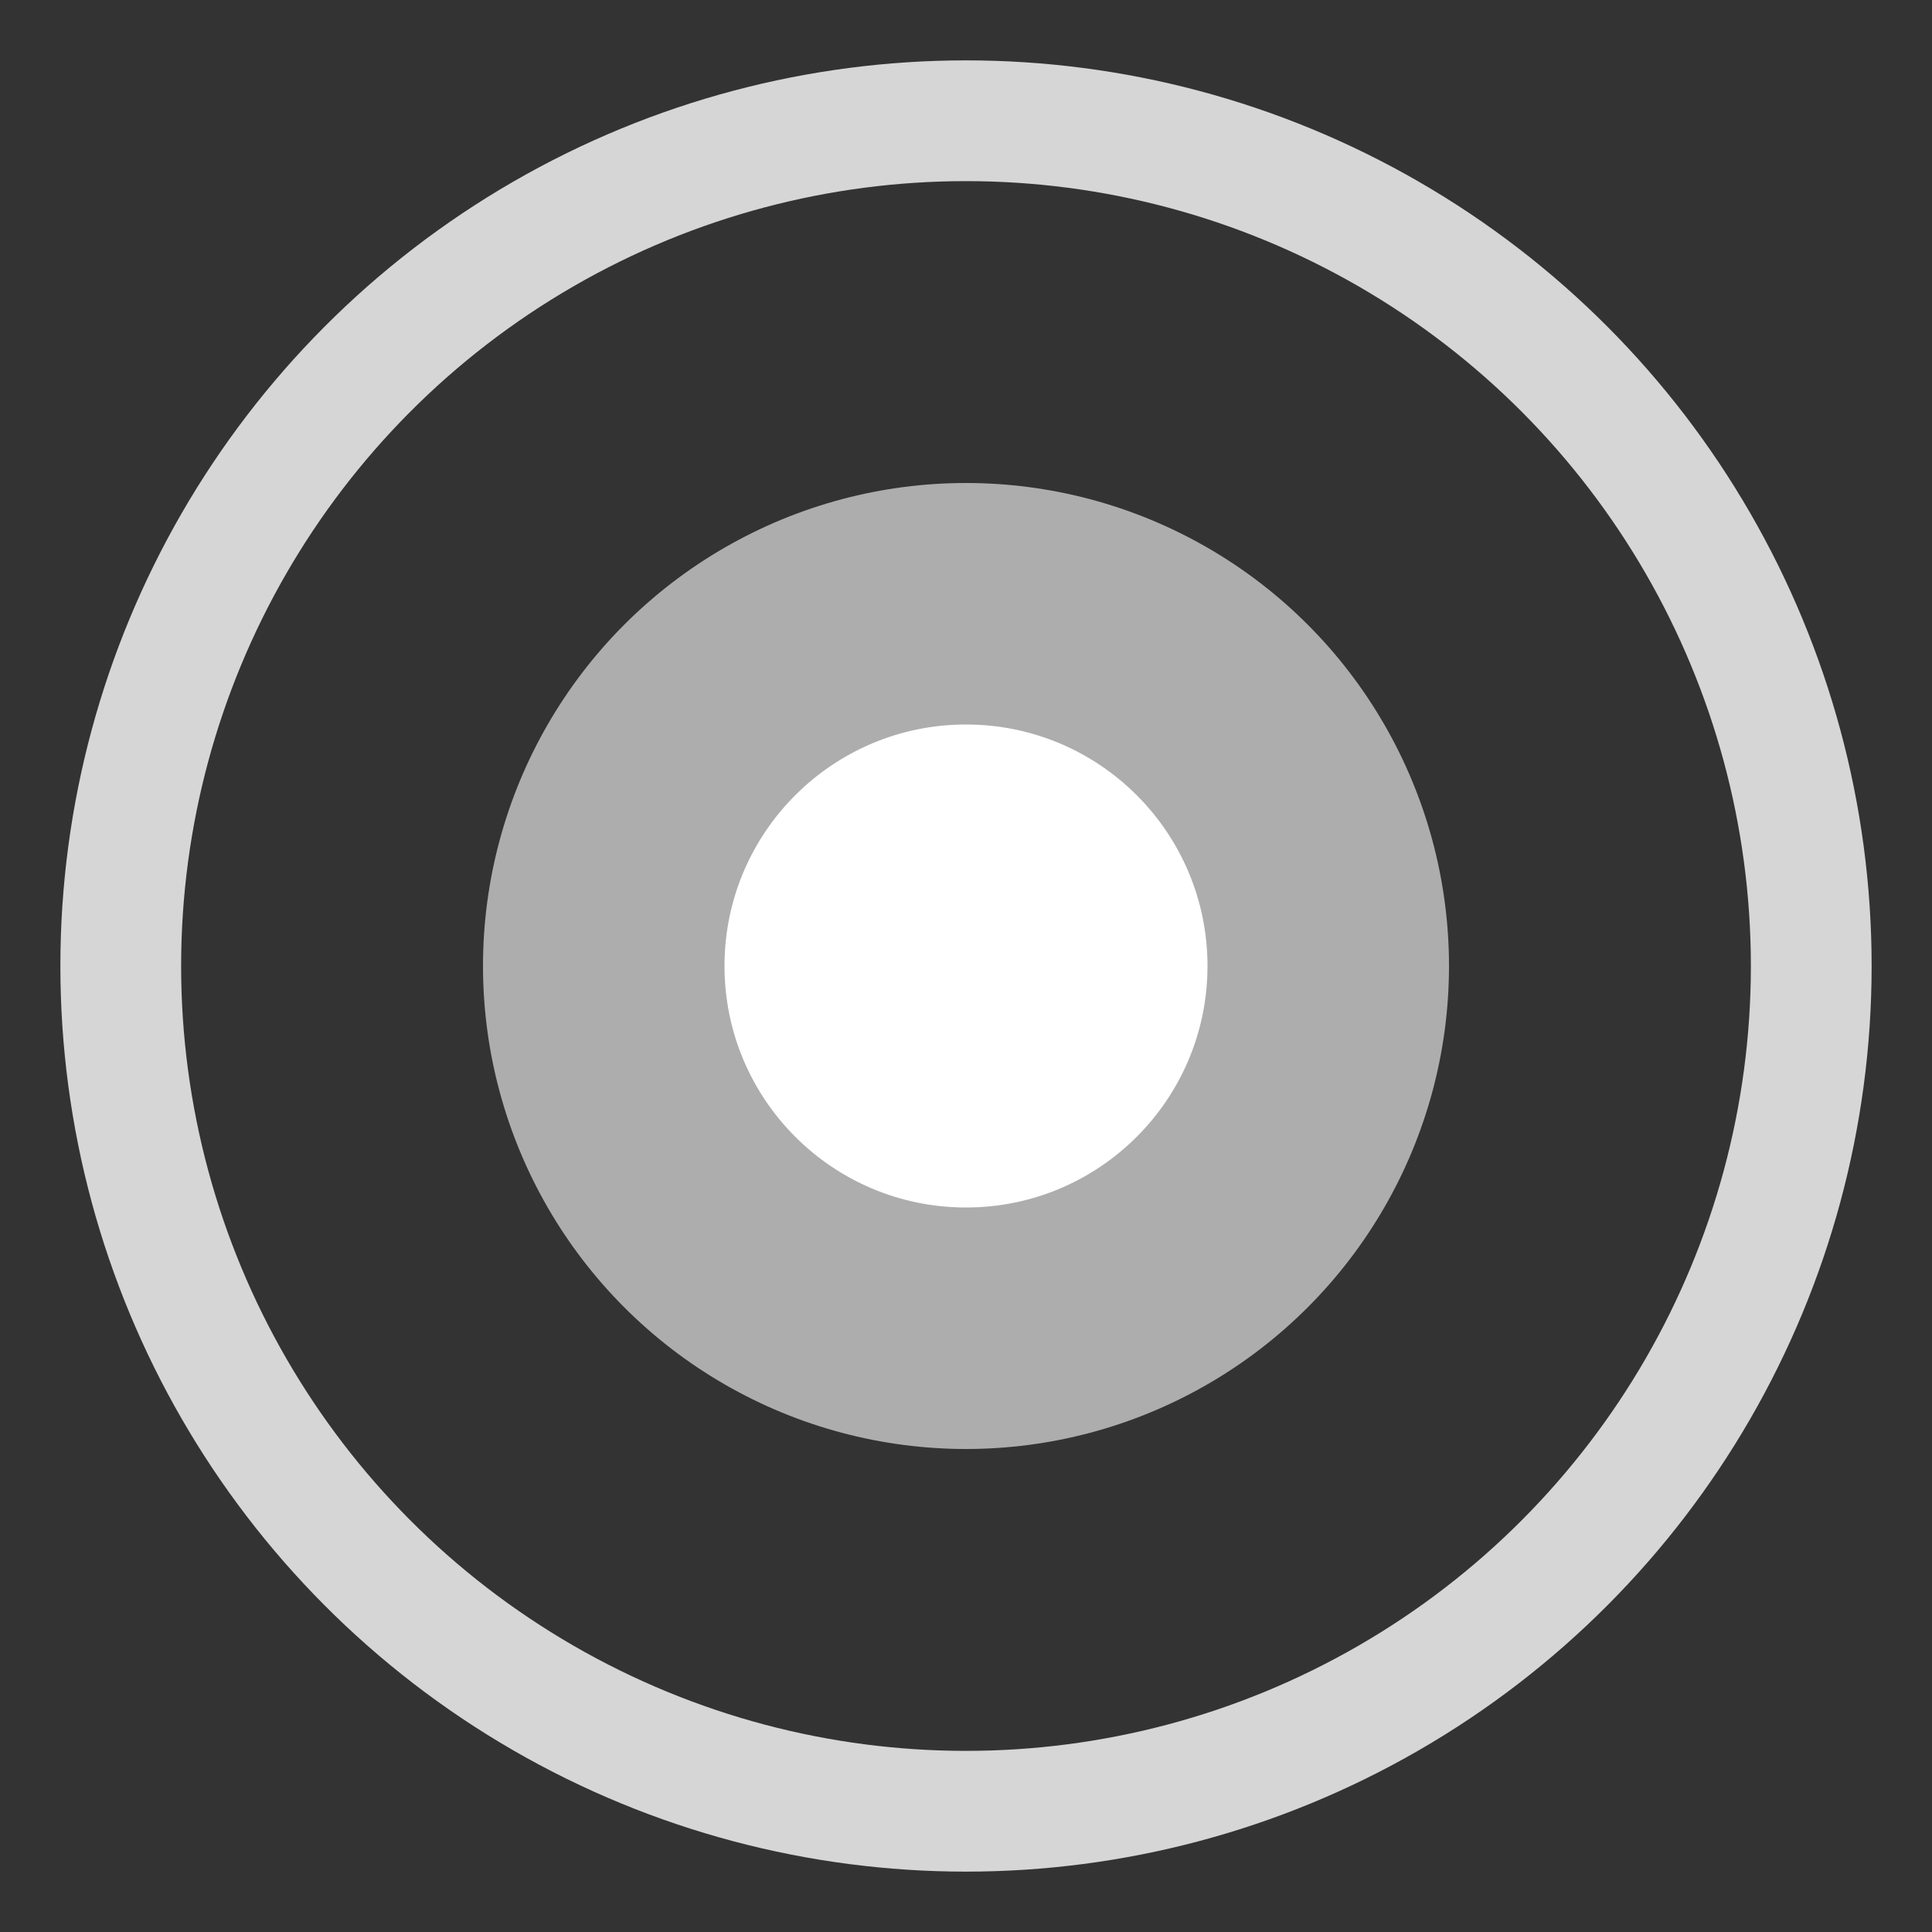 <svg width="32" height="32" viewBox="0 0 32 32" fill="none" xmlns="http://www.w3.org/2000/svg">
  <rect x="0" y="0" width="32" height="32" fill="#333333" stroke="none"/>
  <circle cx="16" cy="16" r="14" stroke="white" stroke-width="2" opacity="0.8"/>
  <circle cx="16" cy="16" r="8" fill="white" opacity="0.6"/>
  <circle cx="16" cy="16" r="4" fill="white"/>
</svg>
